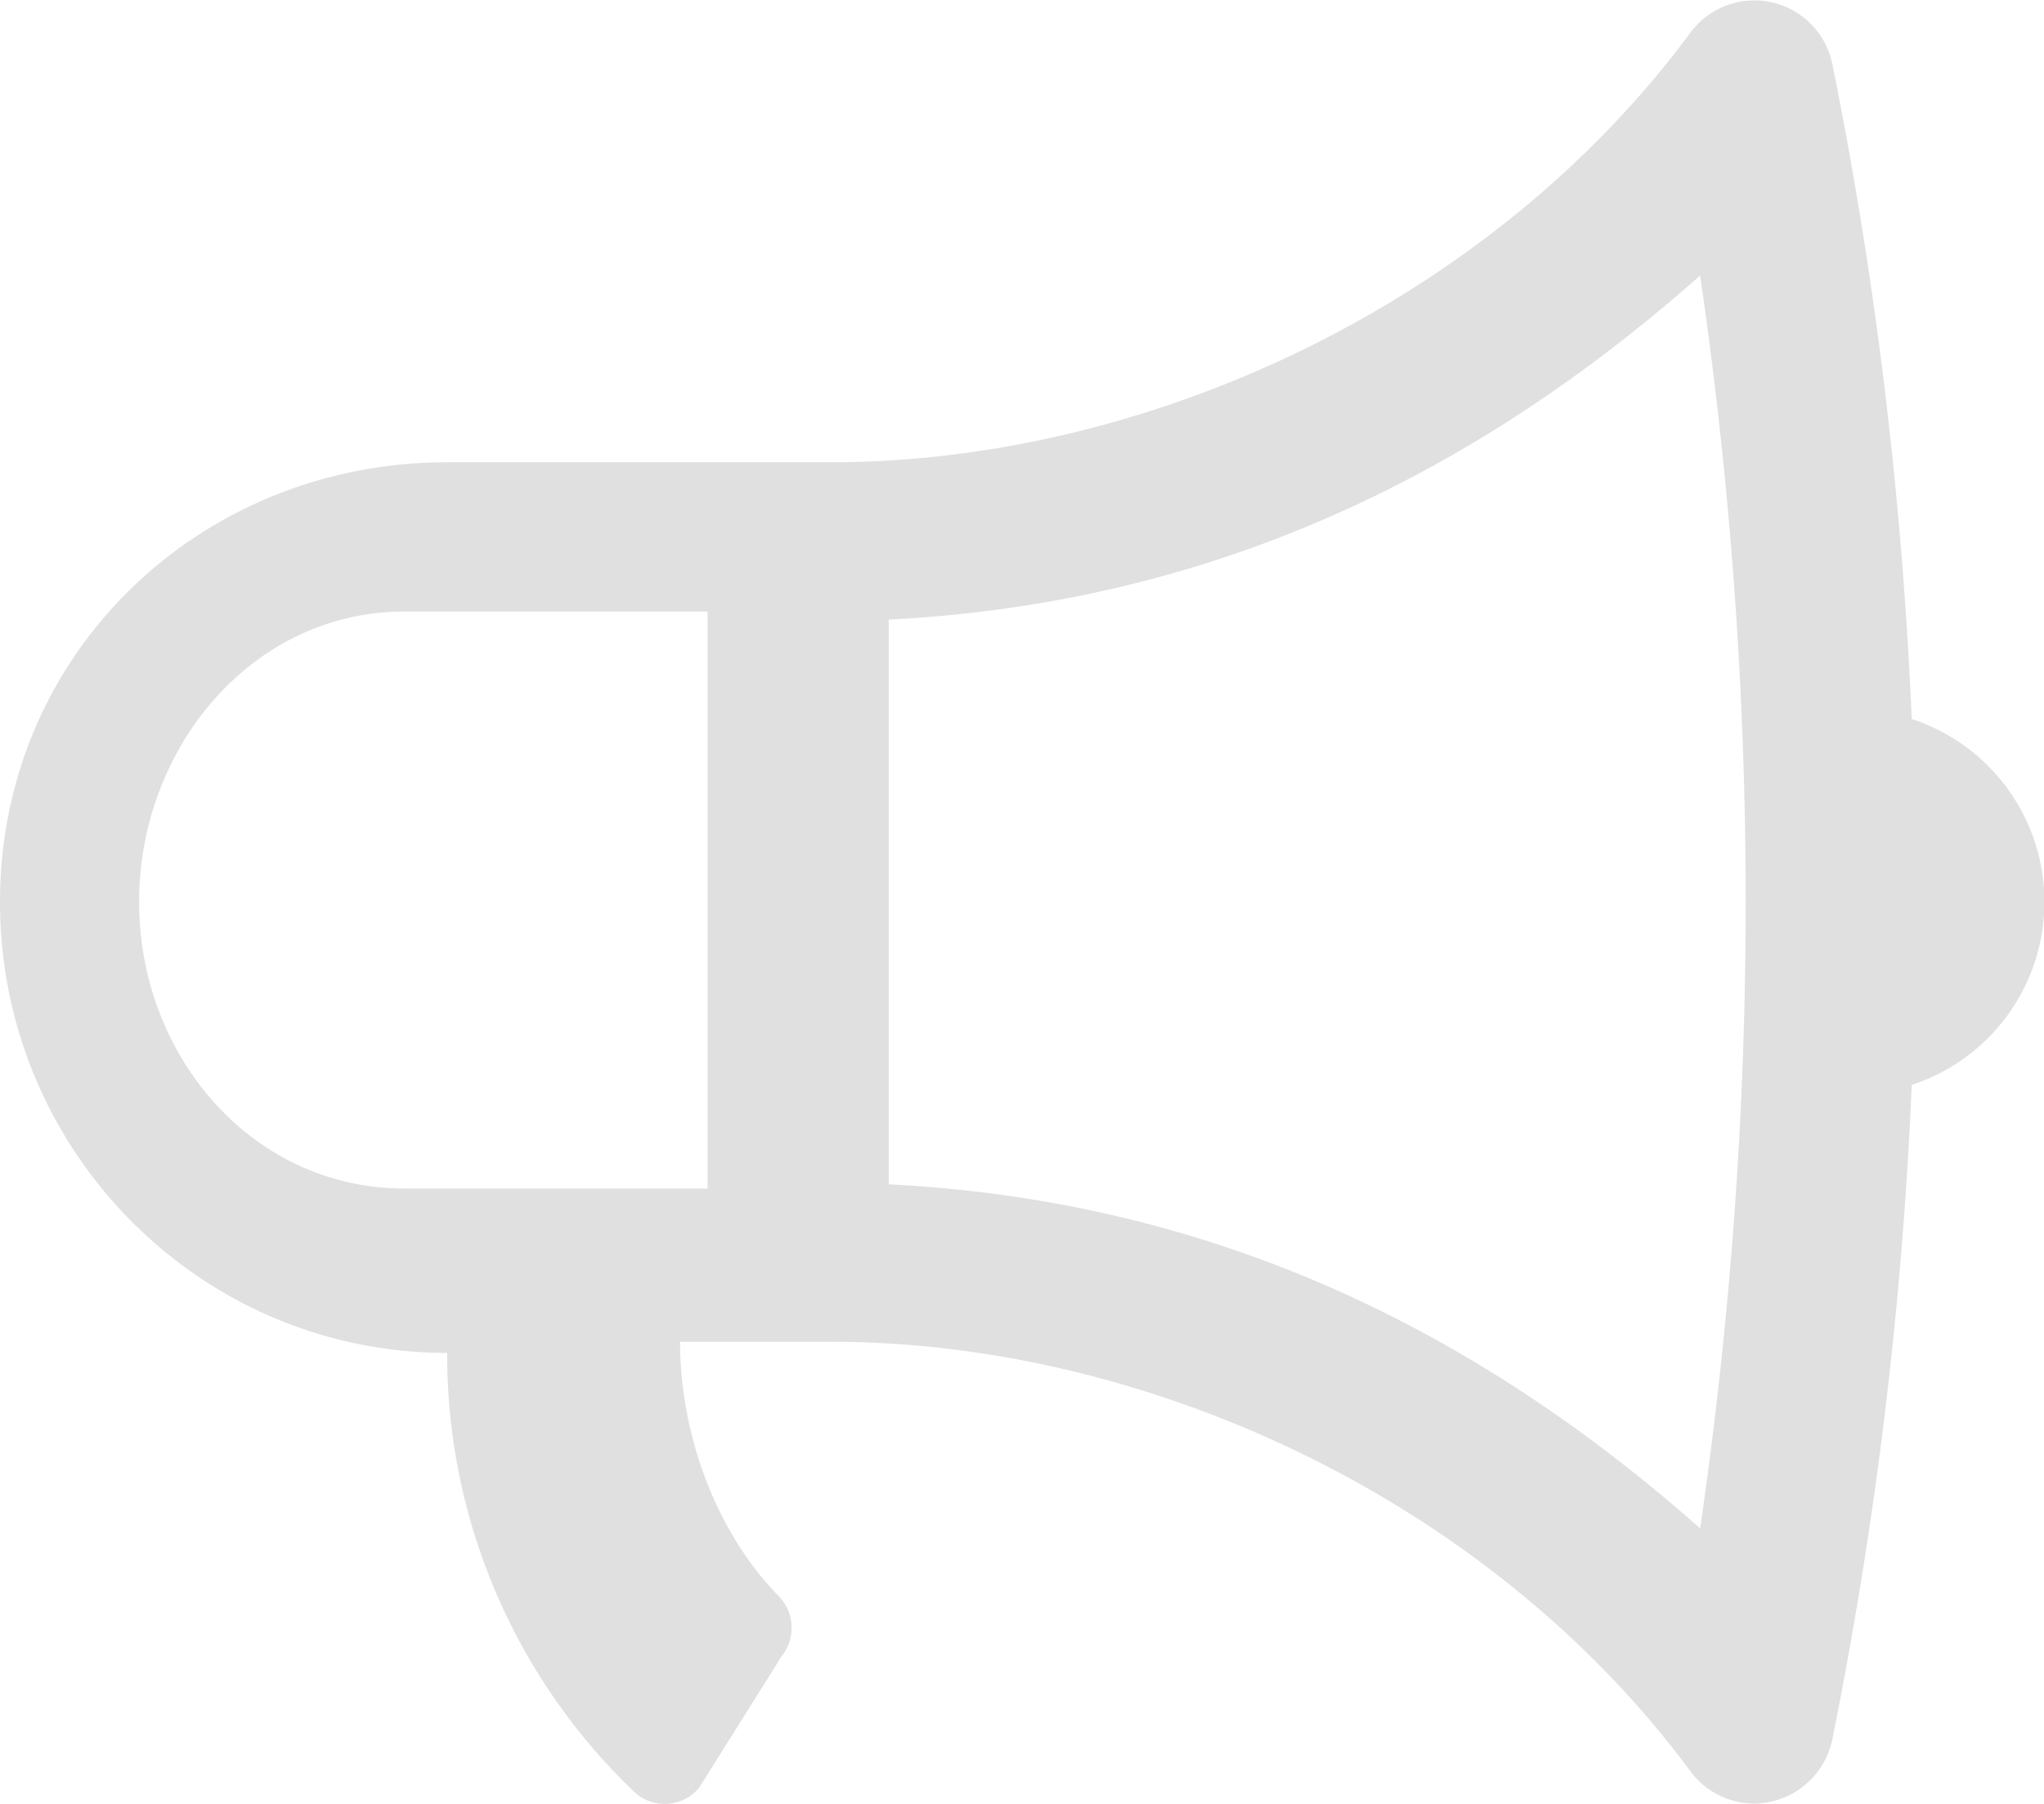 <svg xmlns="http://www.w3.org/2000/svg" xmlns:xlink="http://www.w3.org/1999/xlink" width="17" height="15" viewBox="0 0 17 15"><defs><path id="2wfoa" d="M1272.9 211.02a35.066 35.066 0 0 1-.66 5.44.667.667 0 0 1-.65.537.662.662 0 0 1-.532-.27c-1.658-2.24-4.495-3.57-7.152-3.57h-1.25c0 .765.296 1.58.821 2.116.133.136.143.35.024.499l-.683 1.089a.371.371 0 0 1-.545.037 5.023 5.023 0 0 1-1.554-3.648c-2.054 0-3.719-1.679-3.719-3.75 0-2.071 1.665-3.656 3.719-3.656h3.187c2.657 0 5.494-1.331 7.152-3.571a.662.662 0 0 1 1.183.266c.363 1.798.58 3.617.659 5.44a1.6 1.6 0 0 1 0 3.042zm-10.015.863v-4.798h-2.52c-1.27 0-2.208 1.135-2.208 2.415s.939 2.383 2.208 2.383zm8.255-7.592c-1.91 1.692-4.105 2.727-6.748 2.861v4.696c2.643.134 4.838 1.17 6.748 2.861a36.001 36.001 0 0 0 0-10.418z"/></defs><g><g transform="translate(-1257 -202)"><use fill="#e0e0e0" xlink:href="#2wfoa"/></g></g></svg>